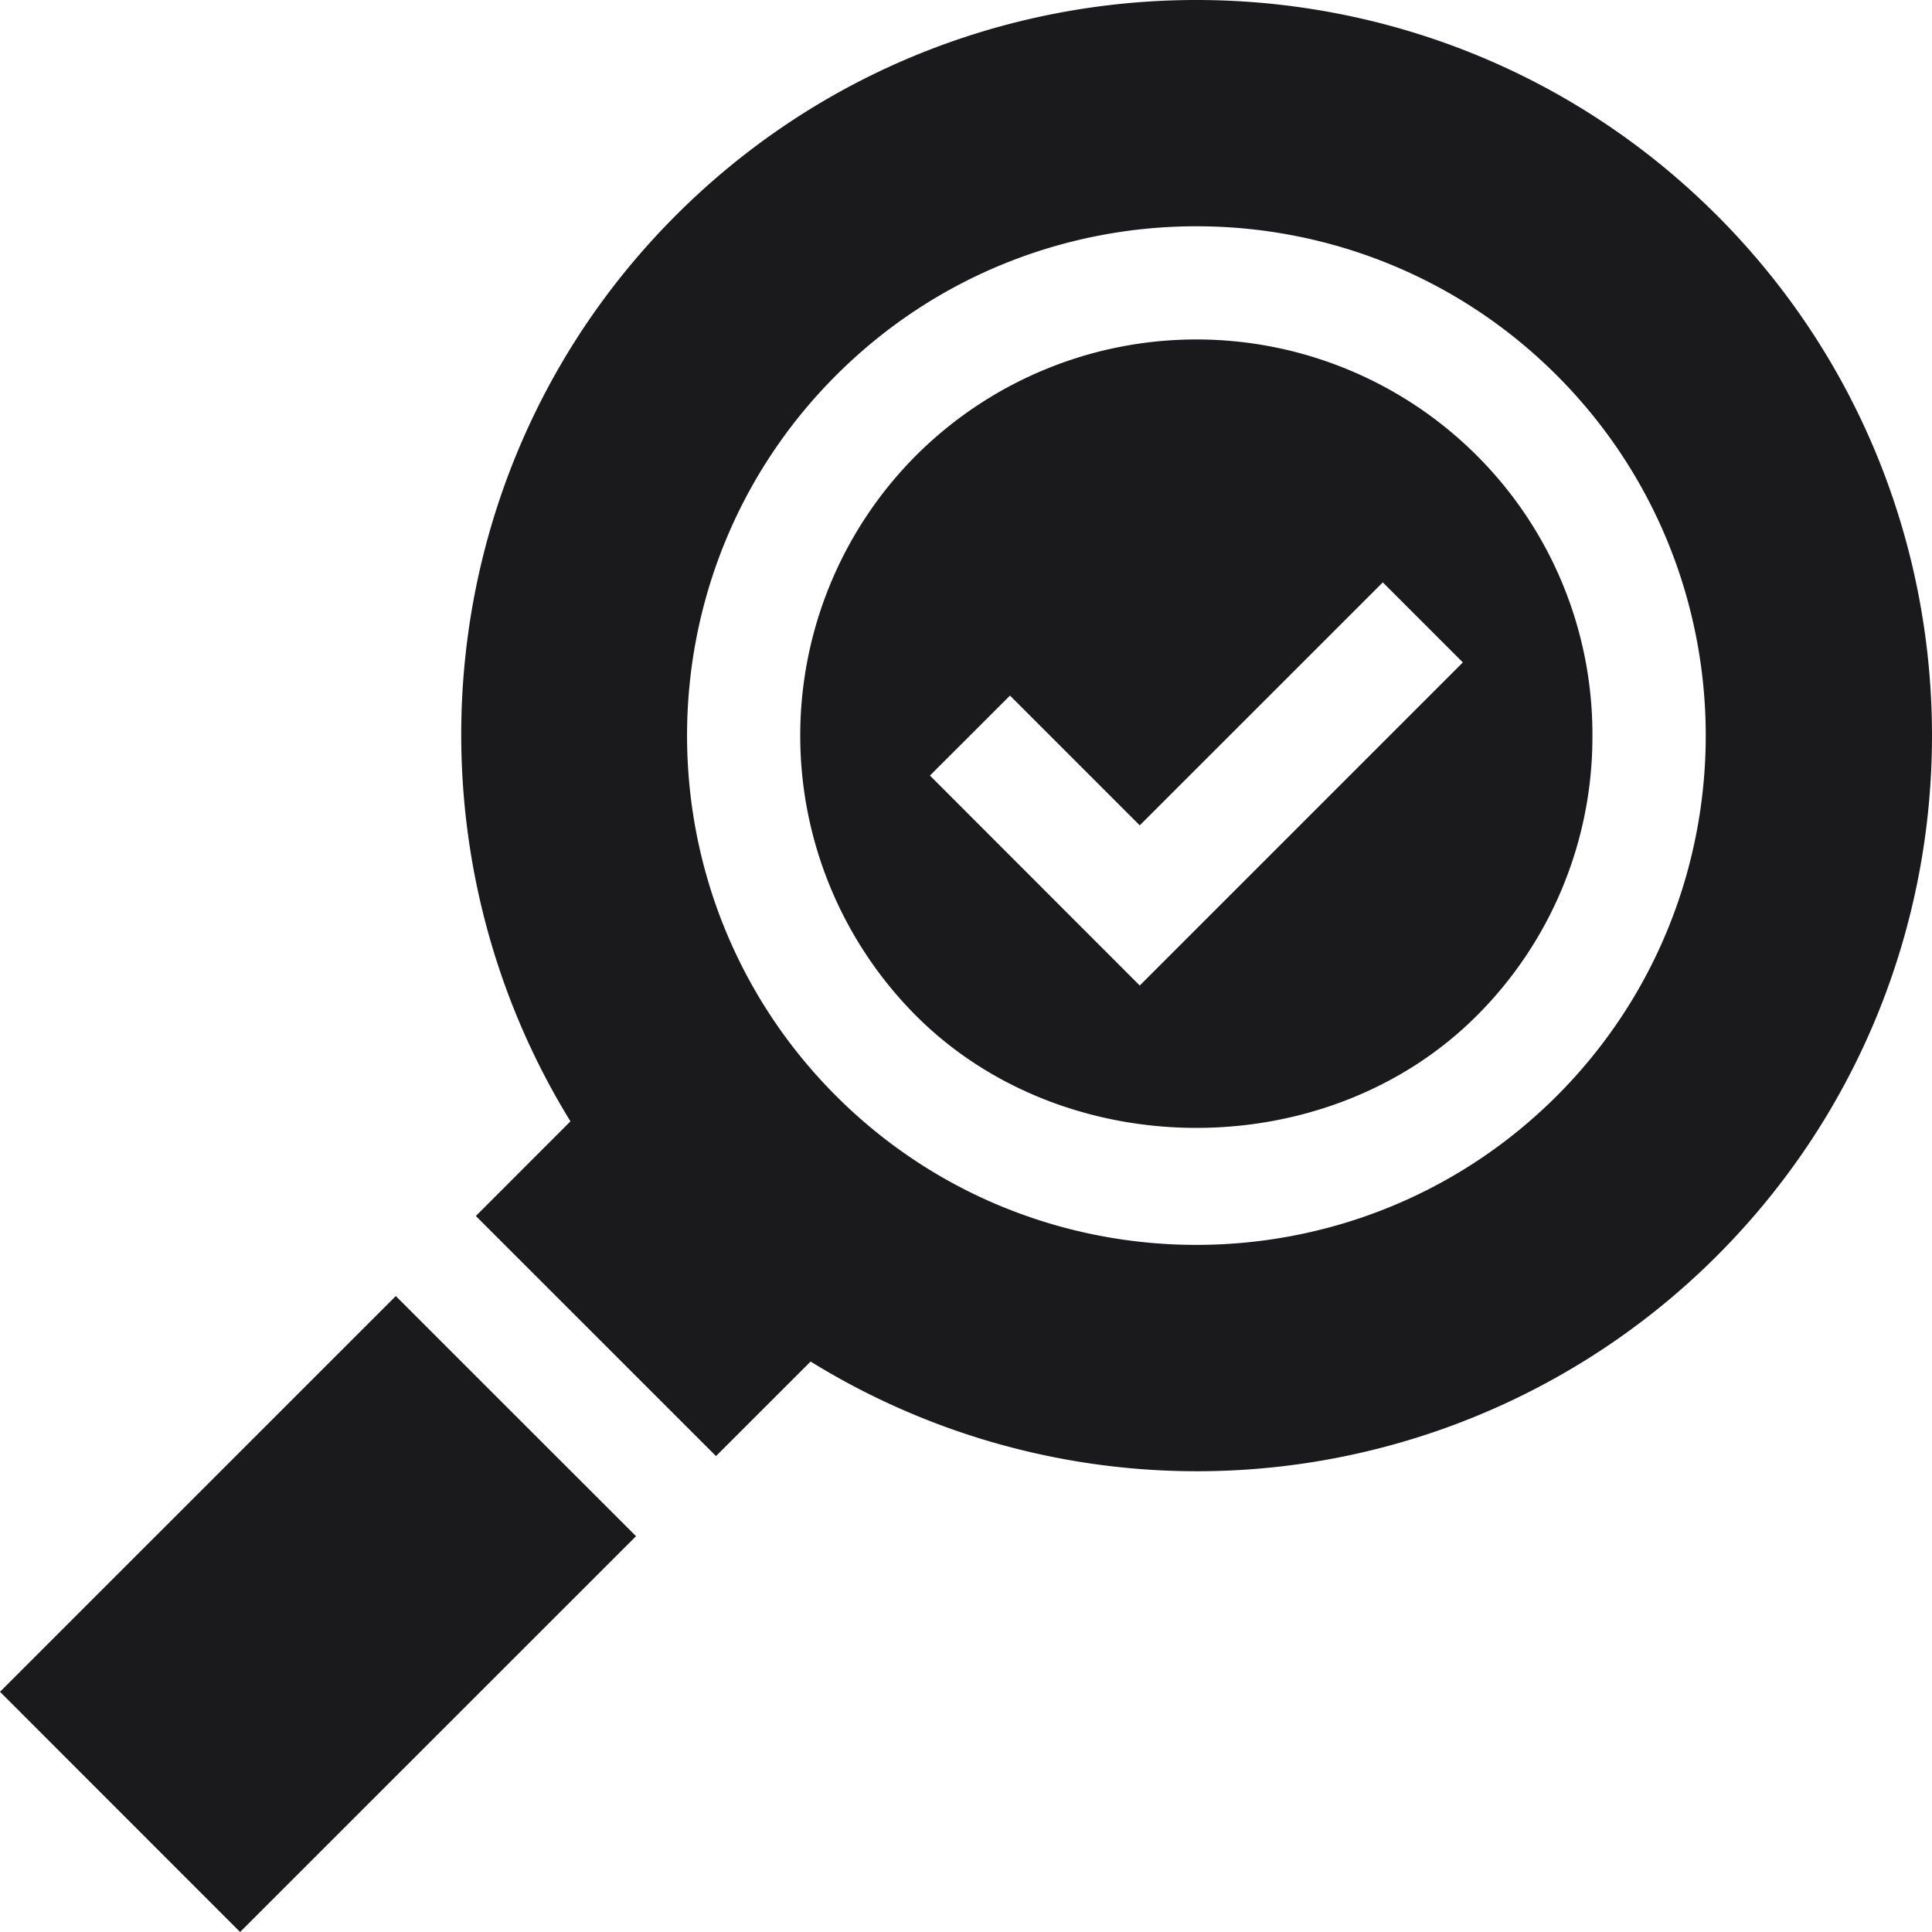 <svg width="30" height="30" fill="none" xmlns="http://www.w3.org/2000/svg"><path d="M11.118 22.61l1.469-1.468a11.417 11.417 0 0 0 14.071-1.639c4.456-4.455 4.456-11.706 0-16.161-4.455-4.456-11.706-4.456-16.161 0-3.813 3.812-4.352 9.667-1.639 14.07l-1.469 1.47 3.73 3.729zm1.865-16.782c3.085-3.086 8.104-3.086 11.19 0 3.085 3.084 3.085 8.104 0 11.19-3.085 3.083-8.105 3.084-11.19 0-3.086-3.086-3.086-8.106 0-11.19zM6.146 20.125l3.73 3.729L3.728 30 0 26.27l6.146-6.145z" fill="#1A1A1D"/><path d="M22.929 15.774a6.114 6.114 0 0 0 1.798-4.352 6.113 6.113 0 0 0-1.798-4.351 6.16 6.16 0 0 0-8.703 0 6.16 6.16 0 0 0 0 8.703c2.32 2.32 6.383 2.32 8.703 0zm-7.246-4.973l2.015 2.015 3.774-3.773 1.243 1.243-5.017 5.017-3.258-3.26 1.243-1.242z" fill="#1A1A1D"/></svg>